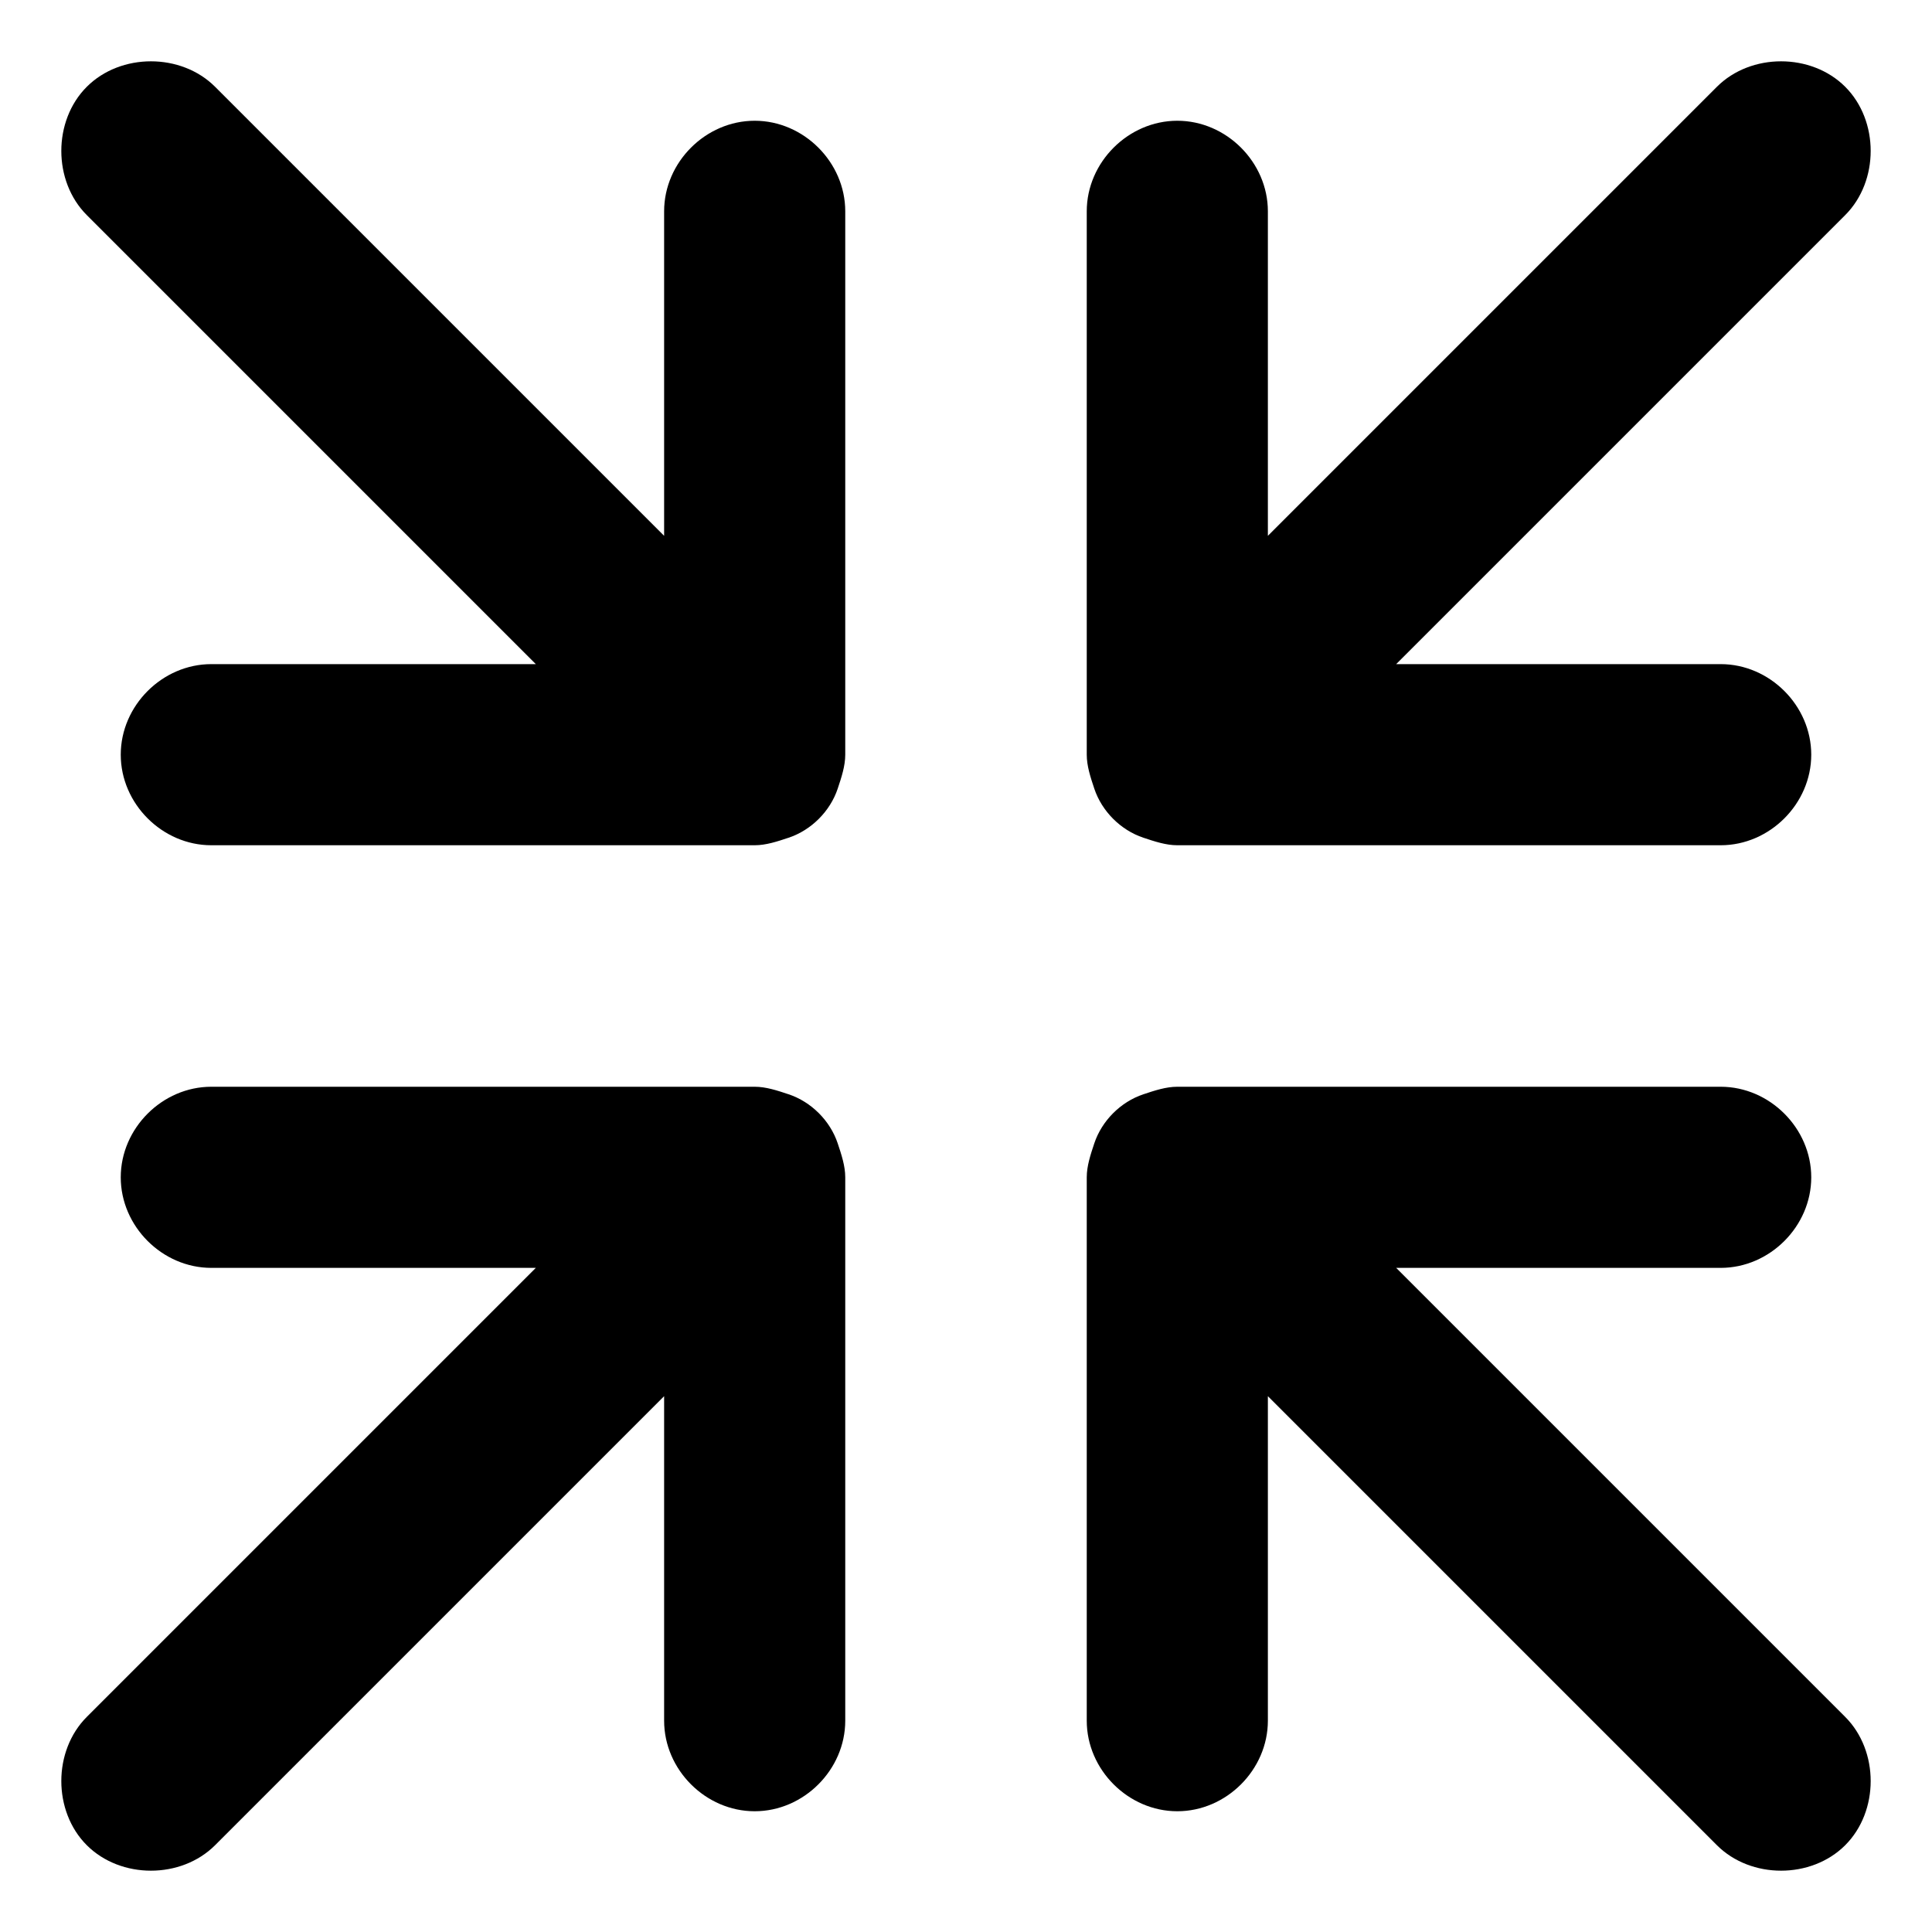 <svg xmlns="http://www.w3.org/2000/svg" viewBox="0 0 512 512"><!-- Font Awesome Pro 6.0.0-alpha1 by @fontawesome - https://fontawesome.com License - https://fontawesome.com/license (Commercial License) --><path d="M200 32C187 32 176 43 176 56V142L57 23C48 14 32 14 23 23S14 48 23 57L142 176H56C43 176 32 187 32 200S43 224 56 224H200C203 224 206 223 209 222C215 220 220 215 222 209C223 206 224 203 224 200V56C224 43 213 32 200 32ZM303 222C306 223 309 224 312 224H456C469 224 480 213 480 200S469 176 456 176H370L489 57C498 48 498 32 489 23S464 14 455 23L336 142V56C336 43 325 32 312 32S288 43 288 56V200C288 203 289 206 290 209C292 215 297 220 303 222ZM370 336H456C469 336 480 325 480 312S469 288 456 288H312C309 288 306 289 303 290C297 292 292 297 290 303C289 306 288 309 288 312V456C288 469 299 480 312 480S336 469 336 456V370L455 489C464 498 480 498 489 489S498 464 489 455L370 336ZM209 290C206 289 203 288 200 288H56C43 288 32 299 32 312S43 336 56 336H142L23 455C14 464 14 480 23 489S48 498 57 489L176 370V456C176 469 187 480 200 480S224 469 224 456V312C224 309 223 306 222 303C220 297 215 292 209 290Z"/></svg>